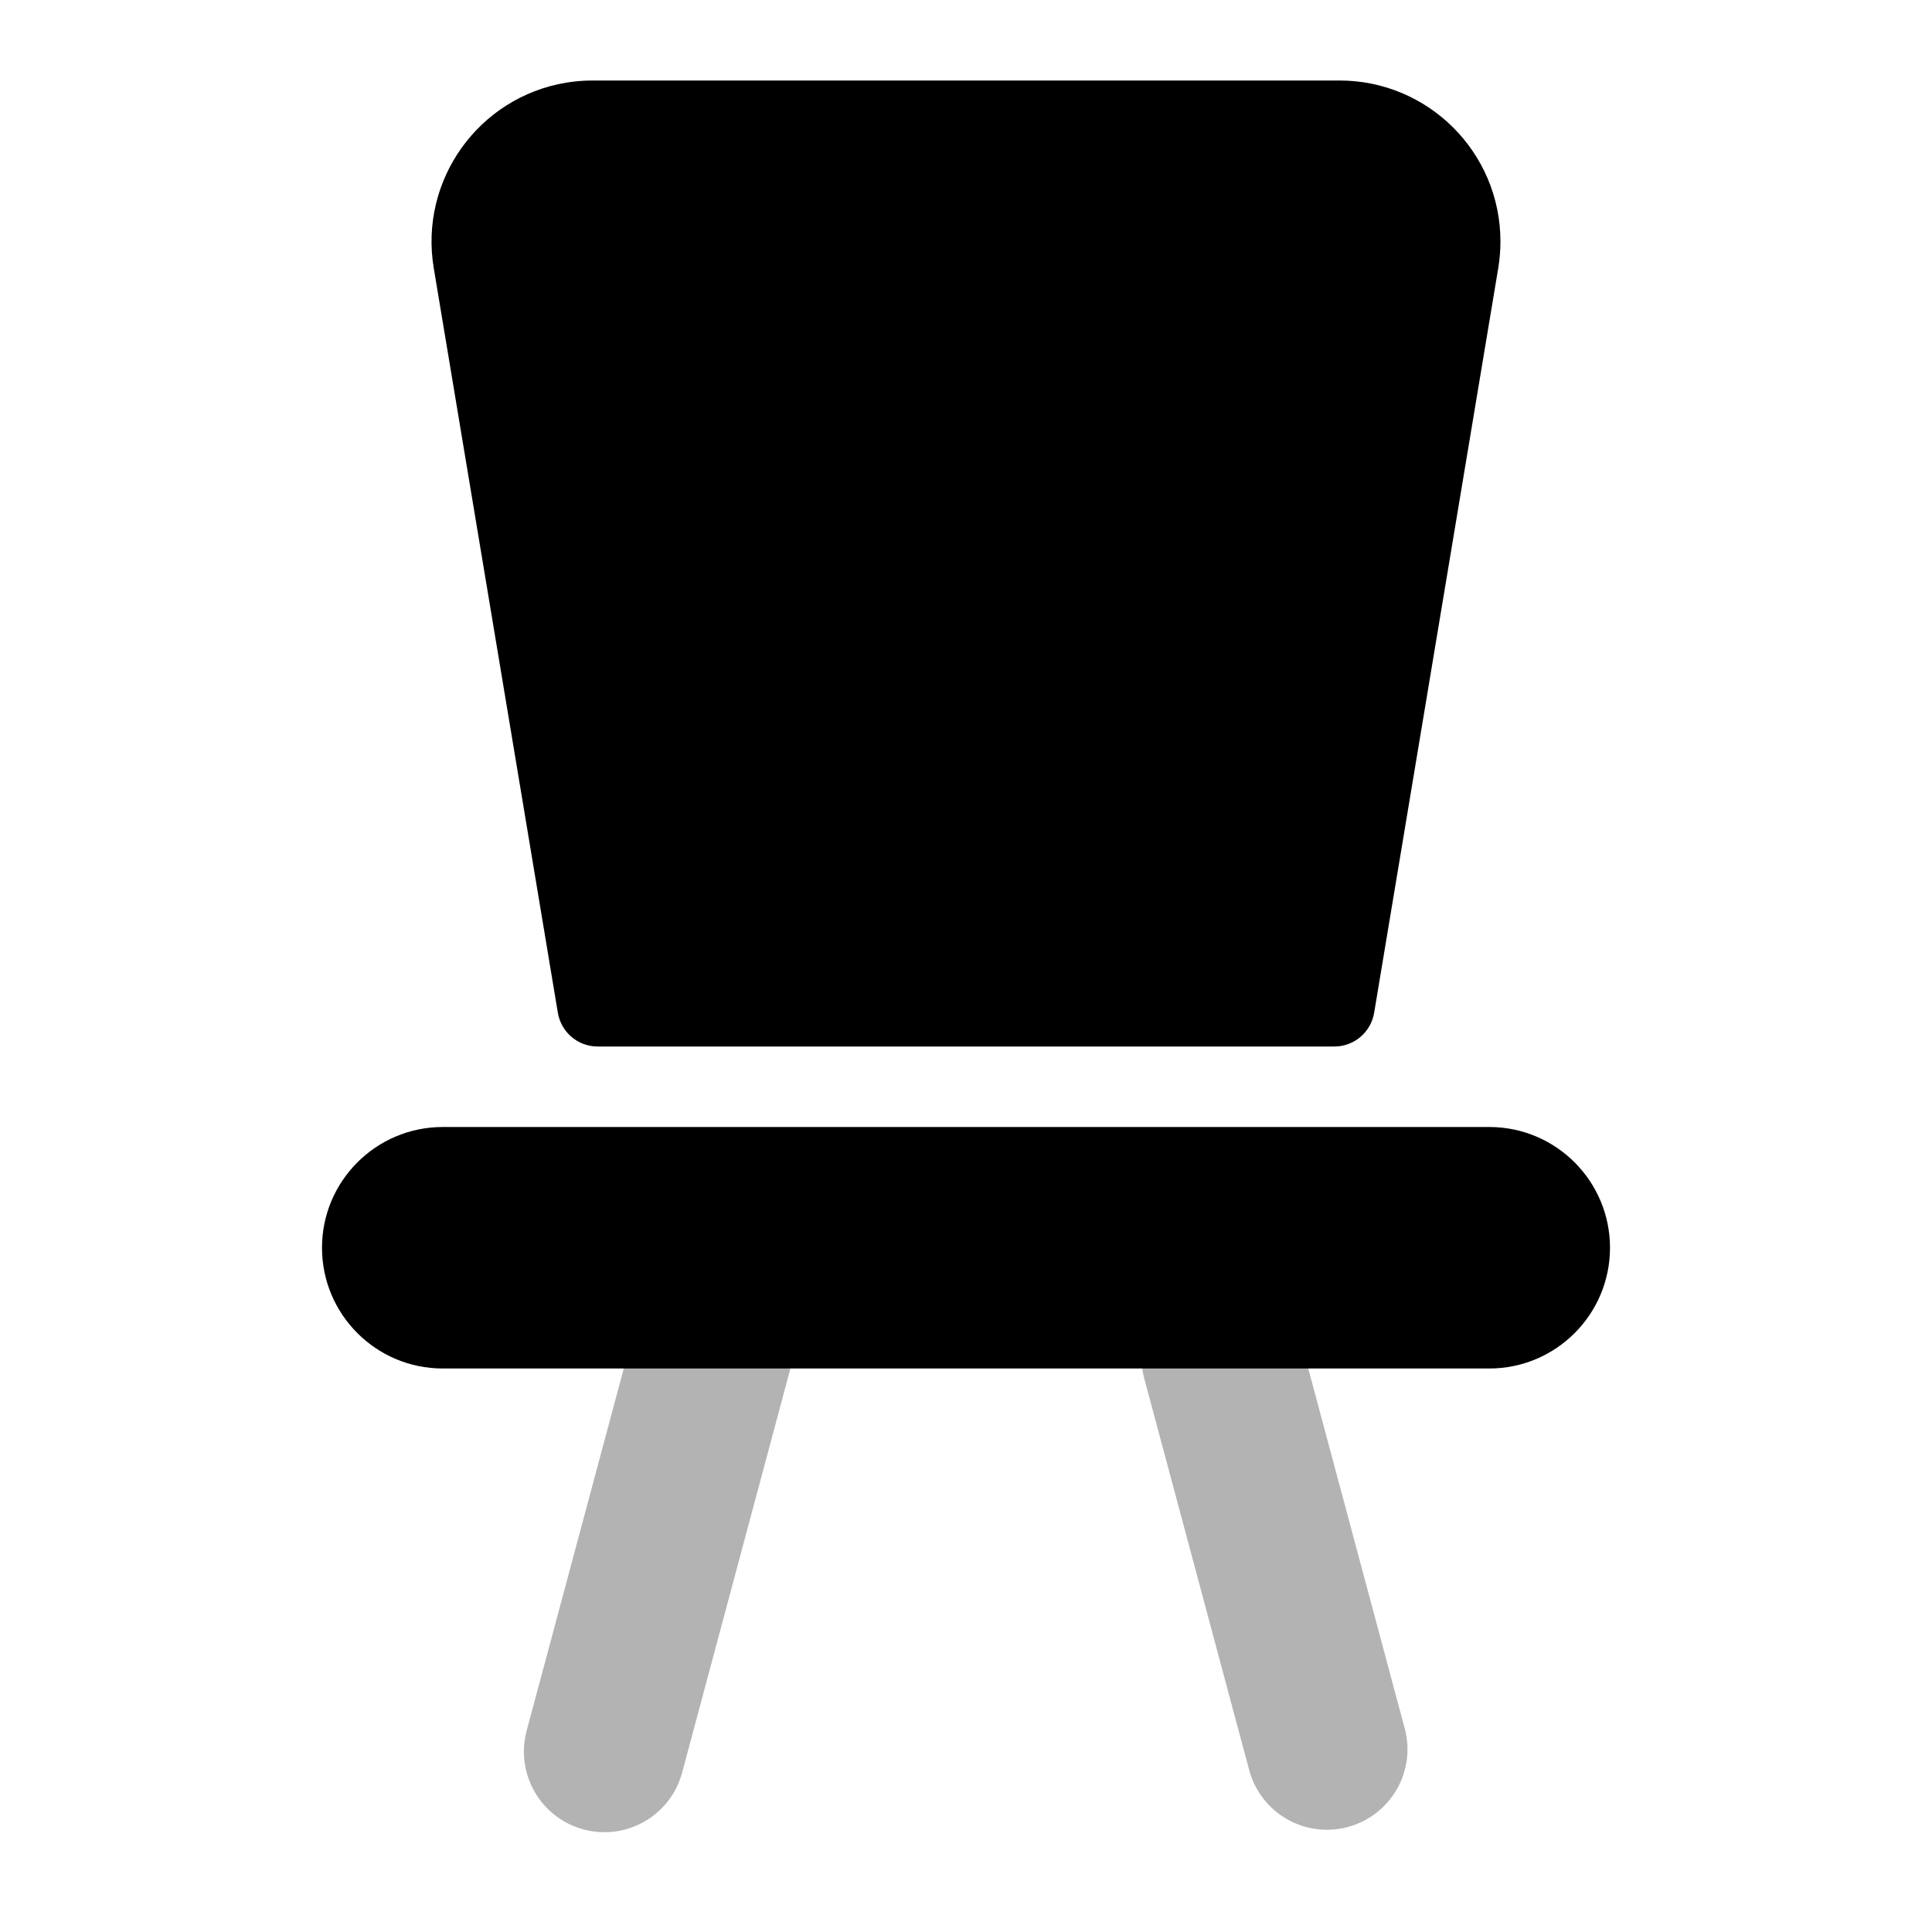 <?xml version="1.0" encoding="UTF-8"?>
<svg width="24px" height="24px" viewBox="0 0 24 24" version="1.1" xmlns="http://www.w3.org/2000/svg" xmlns:xlink="http://www.w3.org/1999/xlink">
    <!-- Generator: Sketch 50.2 (55047) - http://www.bohemiancoding.com/sketch -->
 
    <desc>Created with Sketch.</desc>
    <defs></defs>
    <g id="Stockholm-icons-/-Home-/-Chair2" stroke="none" stroke-width="1" fill="none" fill-rule="evenodd">
        <rect id="bound" x="0" y="0" width="24" height="24"></rect>
        <path d="M6.542,21.501 L8.141,15.537 C8.284,15.004 8.832,14.687 9.365,14.83 C9.899,14.973 10.215,15.521 10.072,16.055 L8.474,22.019 C8.331,22.553 7.783,22.869 7.25,22.726 C6.716,22.583 6.4,22.035 6.542,21.501 Z M17.45,21.471 C17.593,22.005 17.276,22.553 16.742,22.696 C16.209,22.839 15.661,22.522 15.518,21.989 L14.215,17.126 C14.072,16.593 14.388,16.044 14.922,15.902 C15.455,15.759 16.004,16.075 16.147,16.609 L17.45,21.471 Z" id="Combined-Shape" fill="#000000" opacity="0.3"></path>
        <path d="M7.361,1 L16.639,1 C17.744,1 18.639,1.895 18.639,3 C18.639,3.11 18.63,3.22 18.612,3.329 L17.07,12.582 C17.029,12.823 16.821,13 16.576,13 L7.424,13 C7.179,13 6.971,12.823 6.93,12.582 L5.388,3.329 C5.207,2.239 5.943,1.209 7.032,1.027 C7.141,1.009 7.251,1 7.361,1 Z M5.5,14 L18.5,14 C19.328,14 20,14.672 20,15.5 C20,16.328 19.328,17 18.5,17 L5.5,17 C4.672,17 4,16.328 4,15.5 C4,14.672 4.672,14 5.5,14 Z" id="Combined-Shape" fill="#000000"></path>
    </g>
</svg>